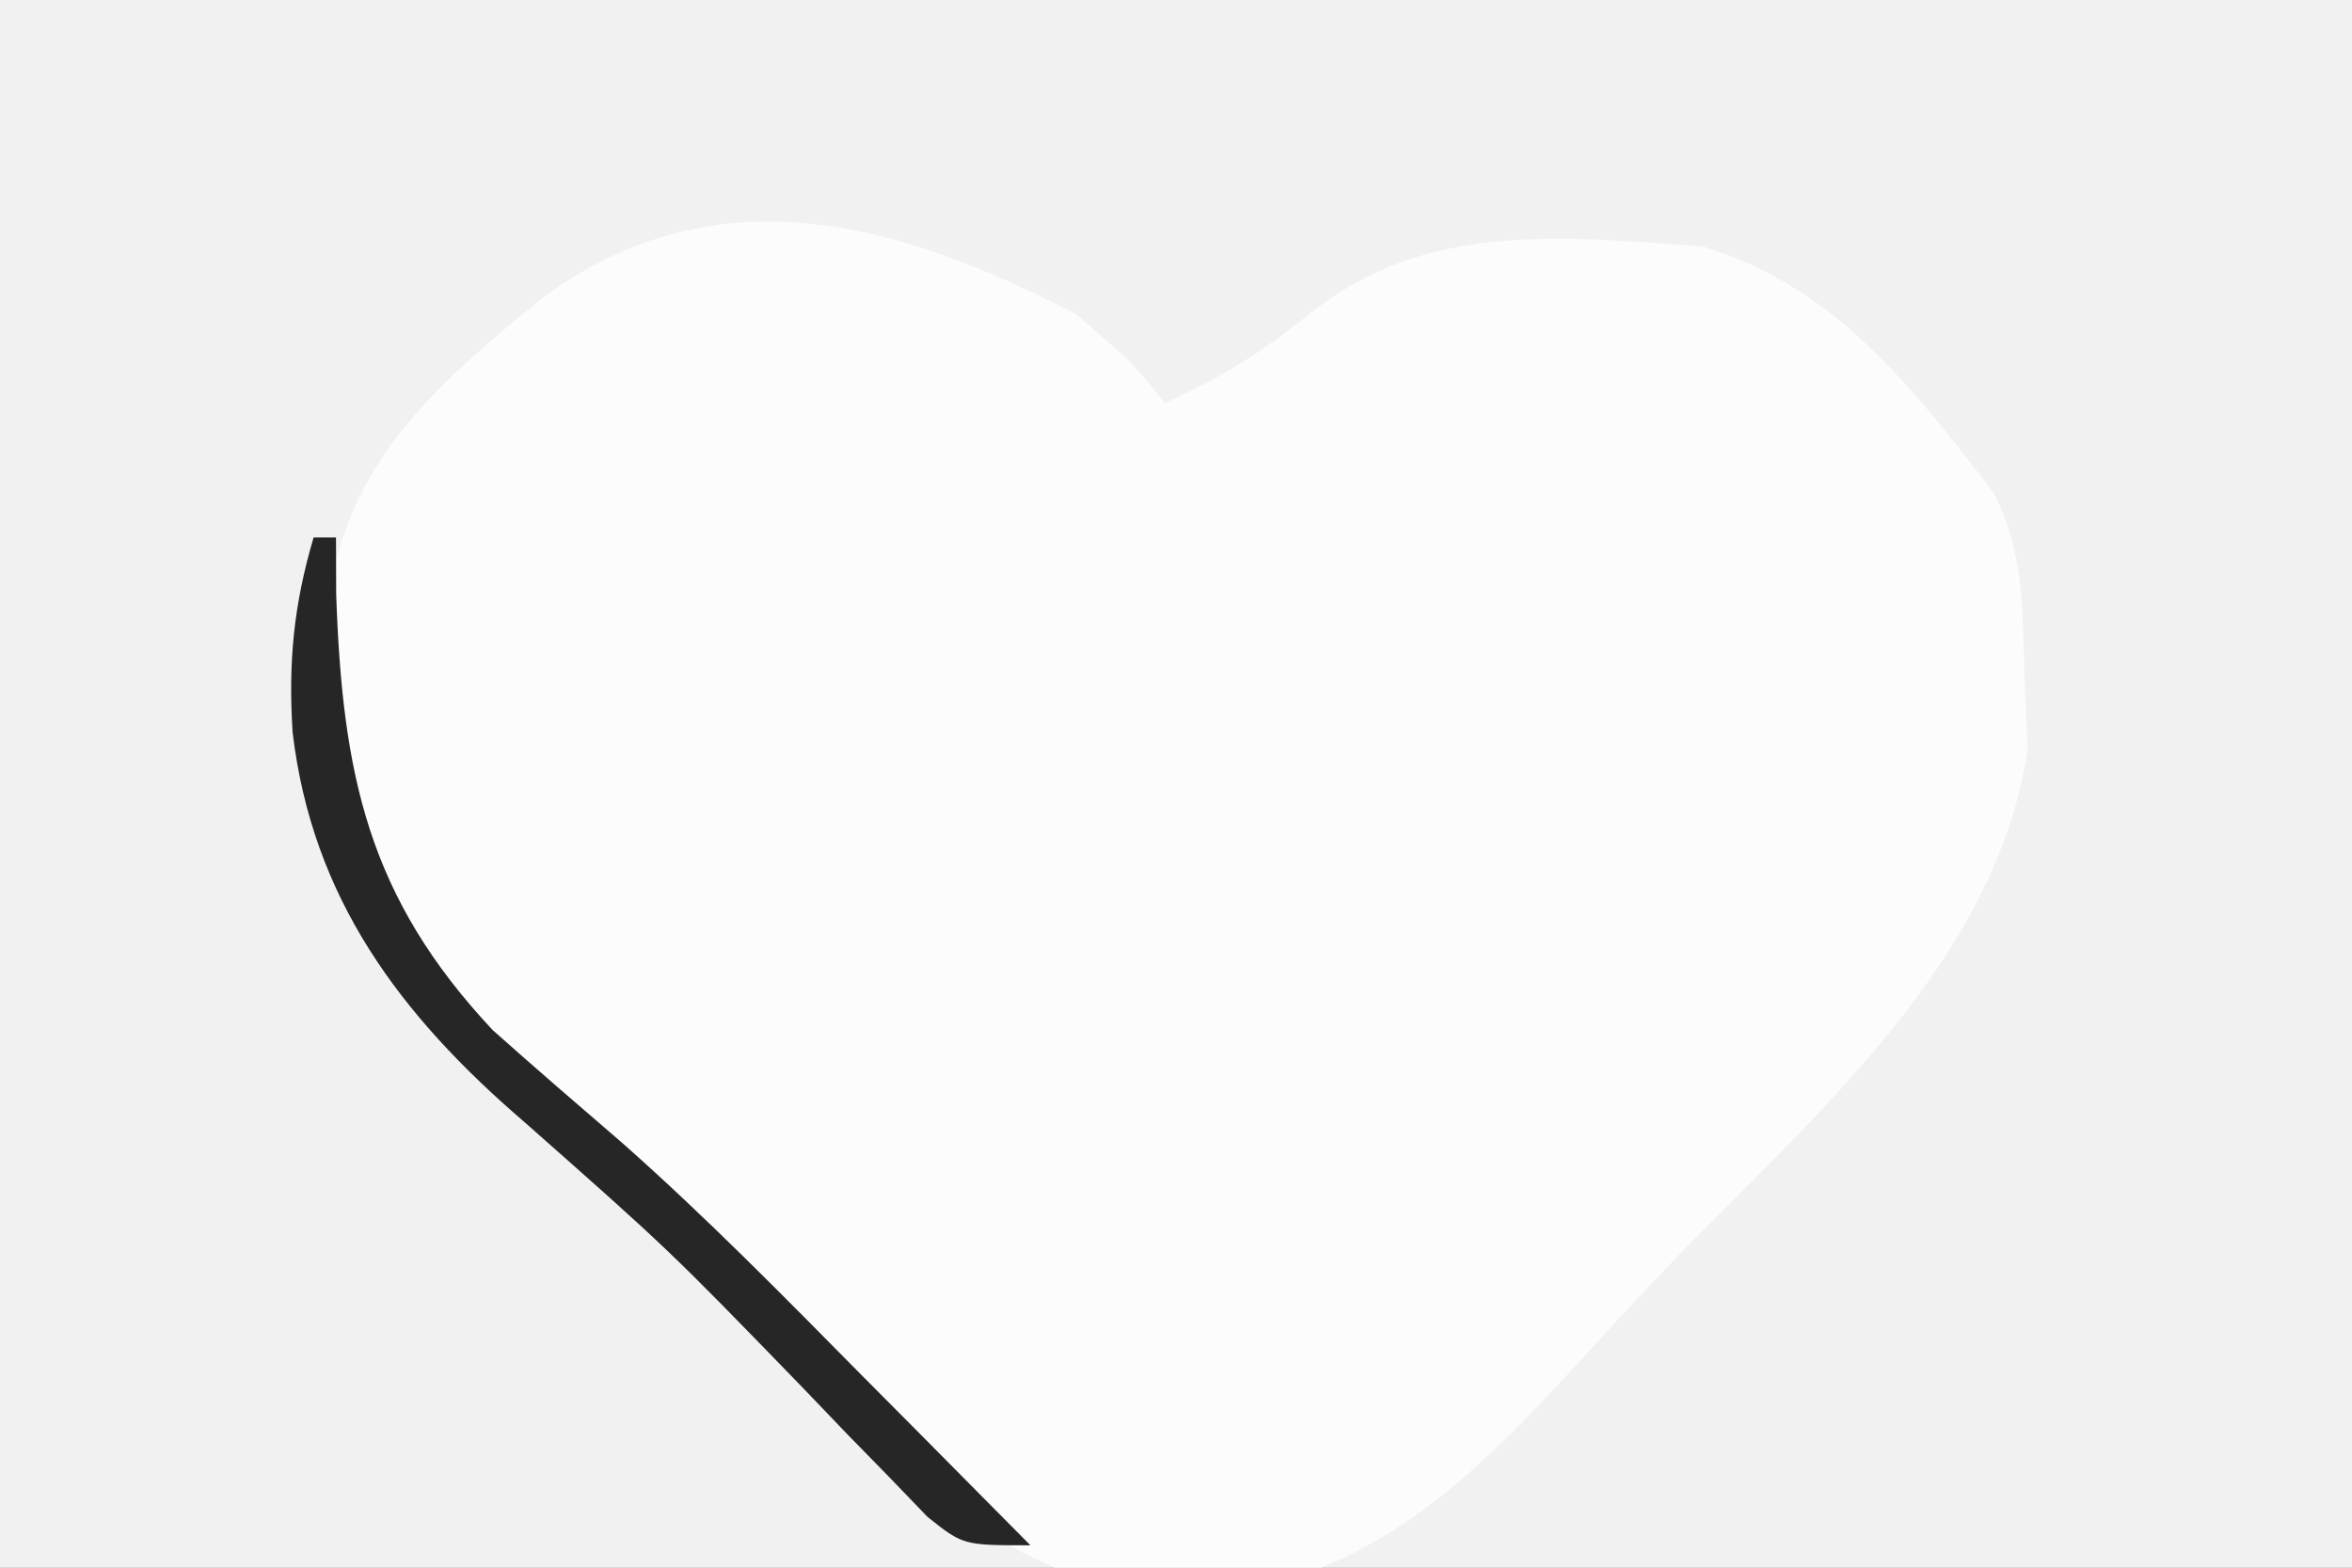 <?xml version="1.0" encoding="UTF-8"?>
<svg version="1.1" xmlns="http://www.w3.org/2000/svg" width="105" height="70">
<rect width="100%" height="100%" fill="#808080" stroke="none"/>
<path d="M0 0 C34.65 0 69.3 0 105 0 C105 23.1 105 46.2 105 70 C70.35 70 35.7 70 0 70 C0 46.9 0 23.8 0 0 Z " fill="#F1F1F1" transform="translate(0,0)"/>
<path d="M0 0 C2.625 2.25 2.625 2.25 4 4 C6.519 2.88 8.397 1.68 10.562 -0.062 C15.688 -4.137 21.746 -3.432 28 -3 C33.904 -1.218 37.334 3.243 41 8 C42.375 10.749 42.282 13.055 42.375 16.125 C42.424 17.221 42.473 18.316 42.523 19.445 C41.137 28.861 33.091 35.718 26.711 42.285 C25.612 43.428 24.529 44.586 23.463 45.758 C17.994 51.764 13.394 56.712 4.906 57.422 C-3.605 56.624 -8.232 51.308 -13.562 45.25 C-14.979 43.715 -16.406 42.191 -17.834 40.666 C-19.117 39.283 -20.377 37.879 -21.635 36.474 C-23.945 34.057 -26.385 32.073 -29 30 C-33.287 24.554 -33.622 19.89 -33.379 13.023 C-32.579 6.637 -28.488 3.123 -23.723 -0.742 C-15.972 -6.402 -7.925 -4.08 0 0 Z " fill="#FCFCFC" transform="translate(48,14)"/>
<path d="M0 0 C0.33 0 0.66 0 1 0 C1.004 1.251 1.004 1.251 1.008 2.527 C1.284 10.577 2.422 16.052 8 22 C9.915 23.708 11.859 25.381 13.804 27.056 C17.53 30.355 21.004 33.899 24.5 37.438 C25.227 38.169 25.954 38.901 26.703 39.654 C28.471 41.434 30.237 43.216 32 45 C29 45 29 45 27.409 43.734 C26.848 43.15 26.286 42.566 25.707 41.965 C25.08 41.324 24.454 40.683 23.808 40.022 C23.15 39.334 22.491 38.646 21.812 37.938 C15.85 31.791 15.85 31.791 9.438 26.125 C3.864 21.342 -0.065 16.108 -0.938 8.688 C-1.134 5.559 -0.888 3.007 0 0 Z " fill="#262626" transform="translate(14,24)"/>
</svg>
